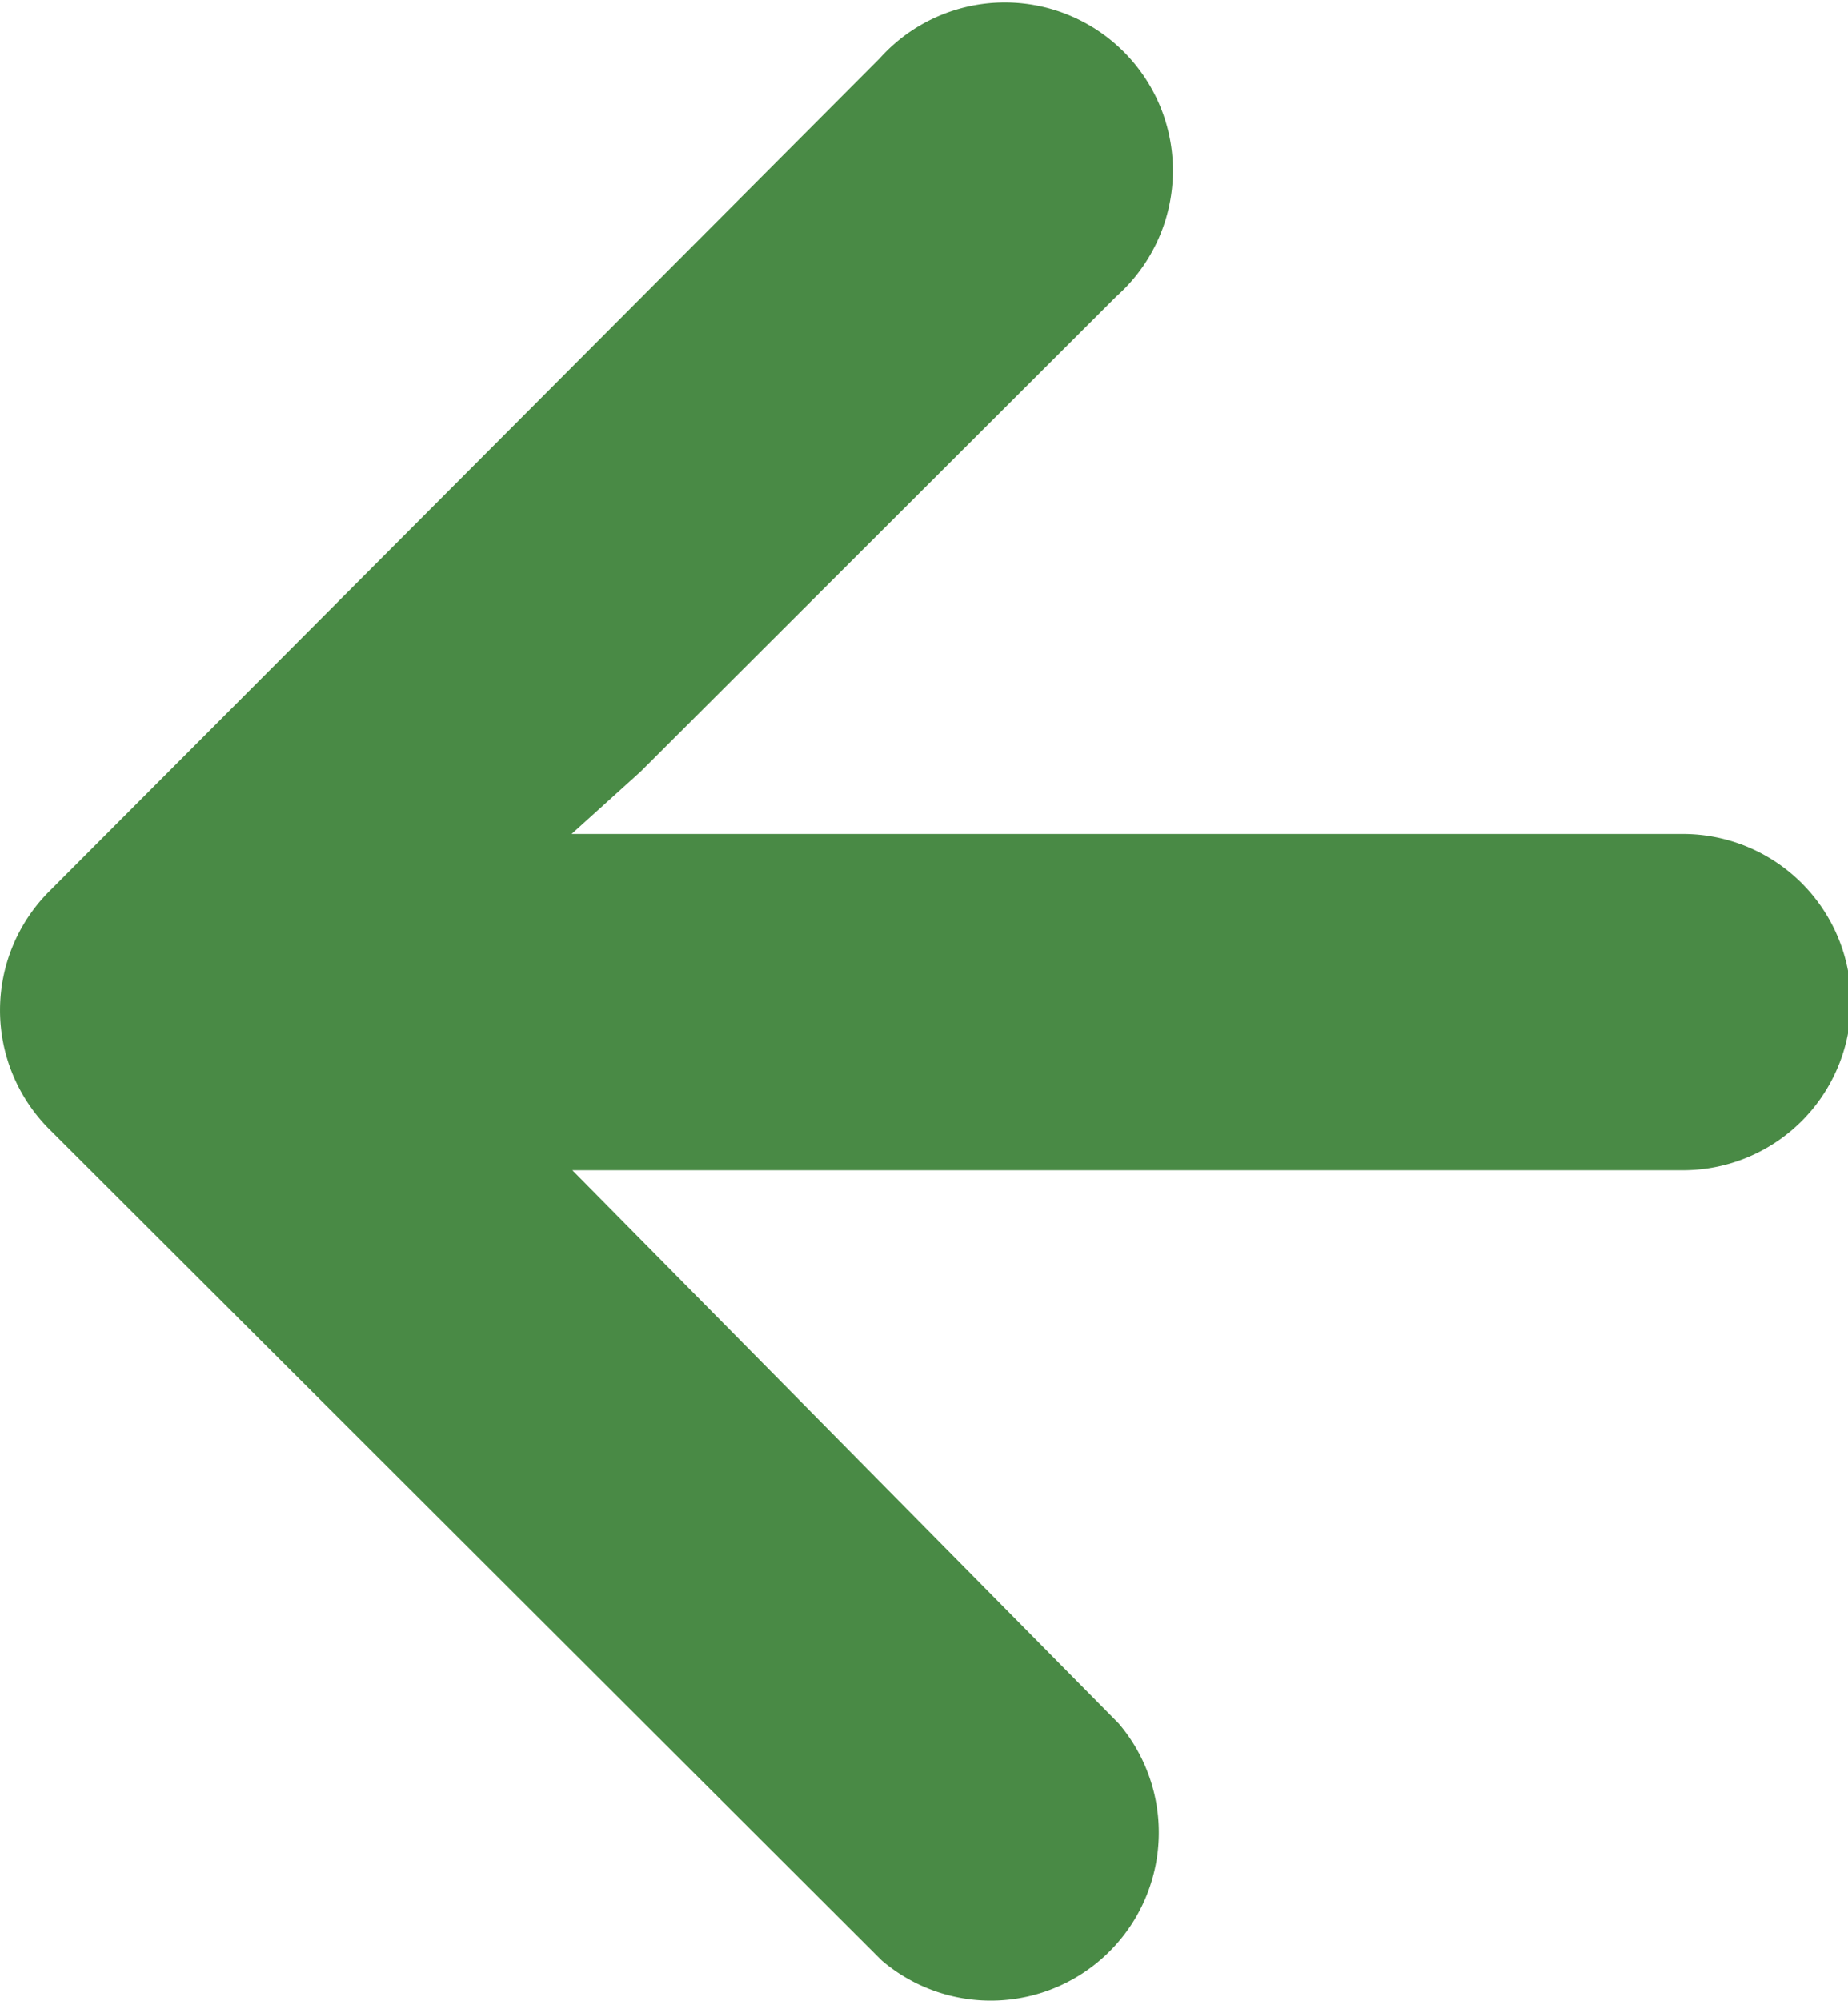 <svg id="Layer_2" data-name="Layer 2" xmlns="http://www.w3.org/2000/svg" viewBox="0 0 24.96 27.02"><defs><style>.cls-1{fill:#498a45;}</style></defs><title>Artboard 27</title><path class="cls-1" d="M15.08,4,8.65,10.42l-.93.84h15A2.27,2.27,0,0,1,25,13.53h0a2.27,2.27,0,0,1-2.27,2.27h-15l7.38,7.47a2.27,2.27,0,0,1-3.2,3.2L.66,15.24a2.27,2.27,0,0,1,0-3.2L11.88.79A2.27,2.27,0,1,1,15.08,4Z"/></svg>
